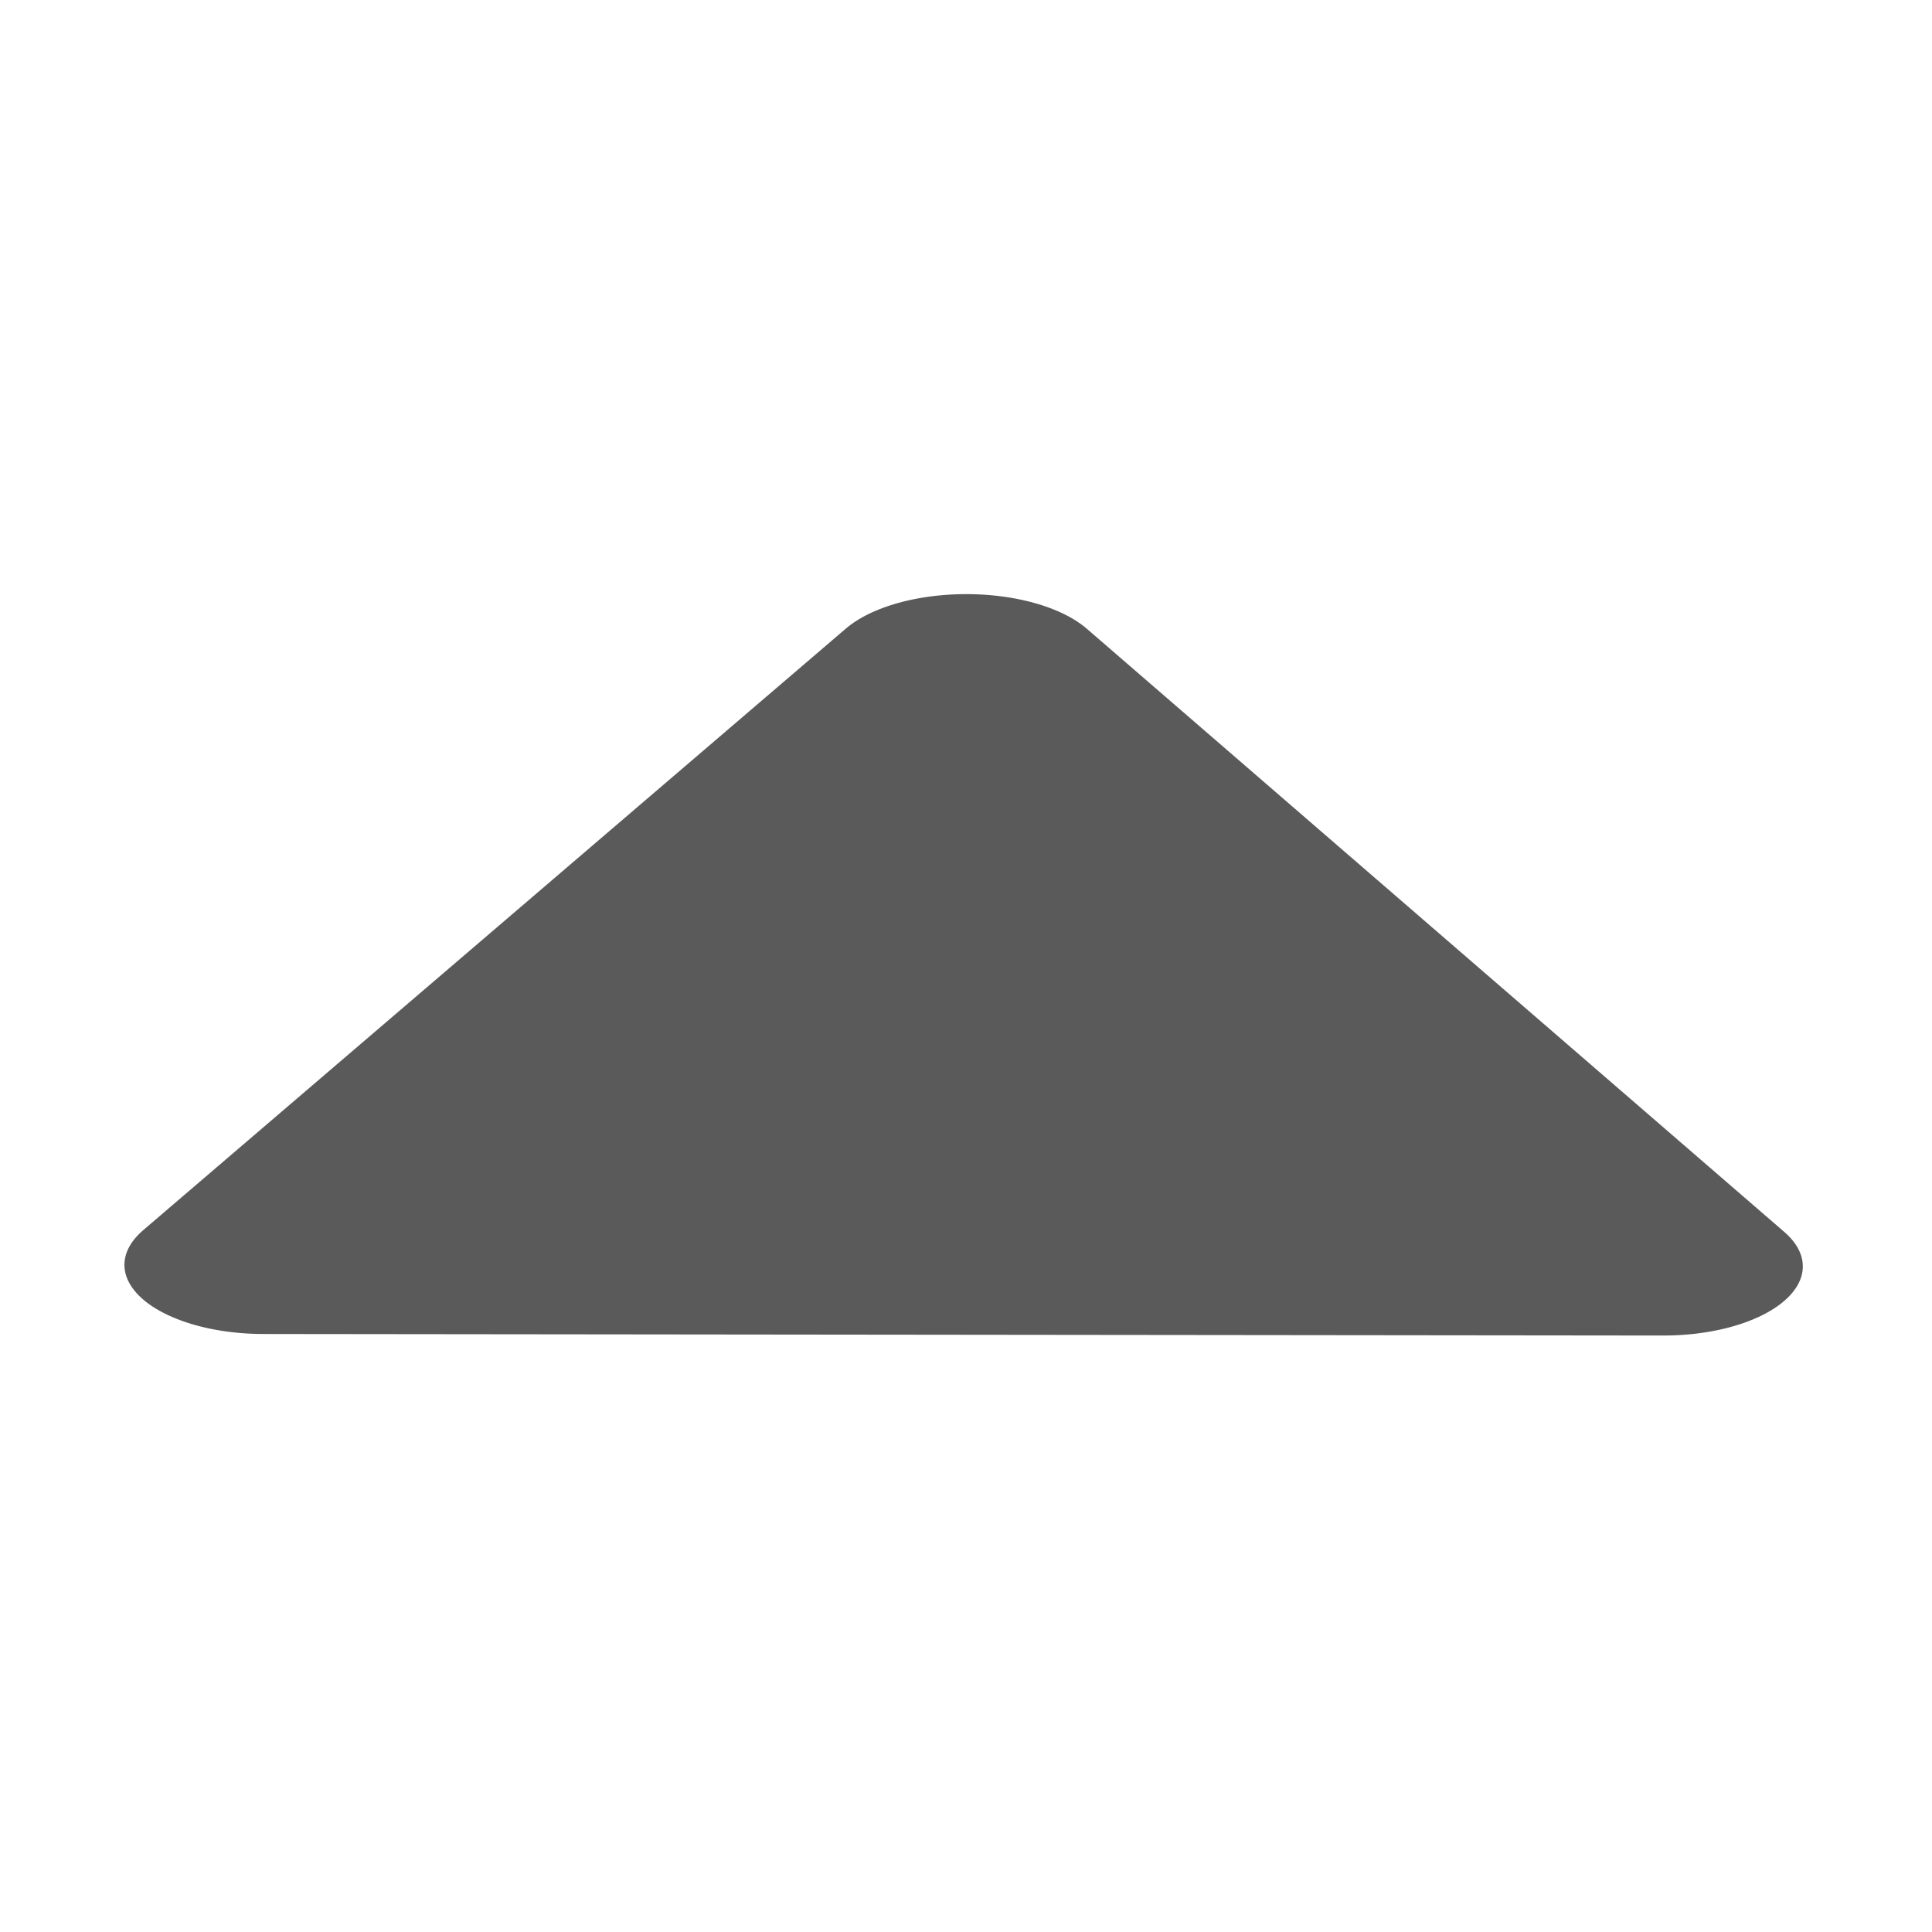 <?xml version="1.0" encoding="UTF-8" standalone="no"?>
<!-- Created with Inkscape (http://www.inkscape.org/) -->

<svg
   xmlns:dc="http://purl.org/dc/elements/1.1/"
   xmlns:cc="http://creativecommons.org/ns#"
   xmlns:rdf="http://www.w3.org/1999/02/22-rdf-syntax-ns#"
   xmlns:svg="http://www.w3.org/2000/svg"
   xmlns="http://www.w3.org/2000/svg"
   xmlns:sodipodi="http://sodipodi.sourceforge.net/DTD/sodipodi-0.dtd"
   xmlns:inkscape="http://www.inkscape.org/namespaces/inkscape"
   id="svg2"
   version="1.1"
   inkscape:version="0.48.2 r9819"
   width="512"
   height="512"
   sodipodi:docname="triangle-down.svg">
  <defs
     id="defs6" />
  <sodipodi:namedview
     pagecolor="#ffffff"
     bordercolor="#666666"
     borderopacity="1"
     objecttolerance="10"
     gridtolerance="10"
     guidetolerance="10"
     inkscape:pageopacity="0"
     inkscape:pageshadow="2"
     inkscape:window-width="1680"
     inkscape:window-height="988"
     id="namedview4"
     showgrid="false"
     inkscape:zoom="0.921875"
     inkscape:cx="6.6553014"
     inkscape:cy="192.08746"
     inkscape:window-x="1358"
     inkscape:window-y="-8"
     inkscape:window-maximized="1"
     inkscape:current-layer="svg2" />
  <path
     sodipodi:type="star"
     style="fill:#5a5a5a;fill-opacity:1;fill-rule:nonzero;stroke:#5a5a5a;stroke-width:1.024;stroke-linecap:round;stroke-linejoin:round;stroke-miterlimit:4;stroke-opacity:1;stroke-dasharray:none"
     id="path2987"
     sodipodi:sides="3"
     sodipodi:cx="4.4104285"
     sodipodi:cy="6.2203536"
     sodipodi:r1="2.9737916"
     sodipodi:r2="1.4868957"
     sodipodi:arg1="1.5385494"
     sodipodi:arg2="2.585747"
     inkscape:flatsided="true"
     inkscape:rounded="0"
     inkscape:randomized="0"
     d="M 4.506,9.193 1.788,4.817 6.937,4.651 z"
     inkscape:transform-center-x="0.23969074"
     inkscape:transform-center-y="-26.498908"
     transform="matrix(71.991,-1.074,-2.161,-35.766,-48.461,509.405)" />
</svg>
